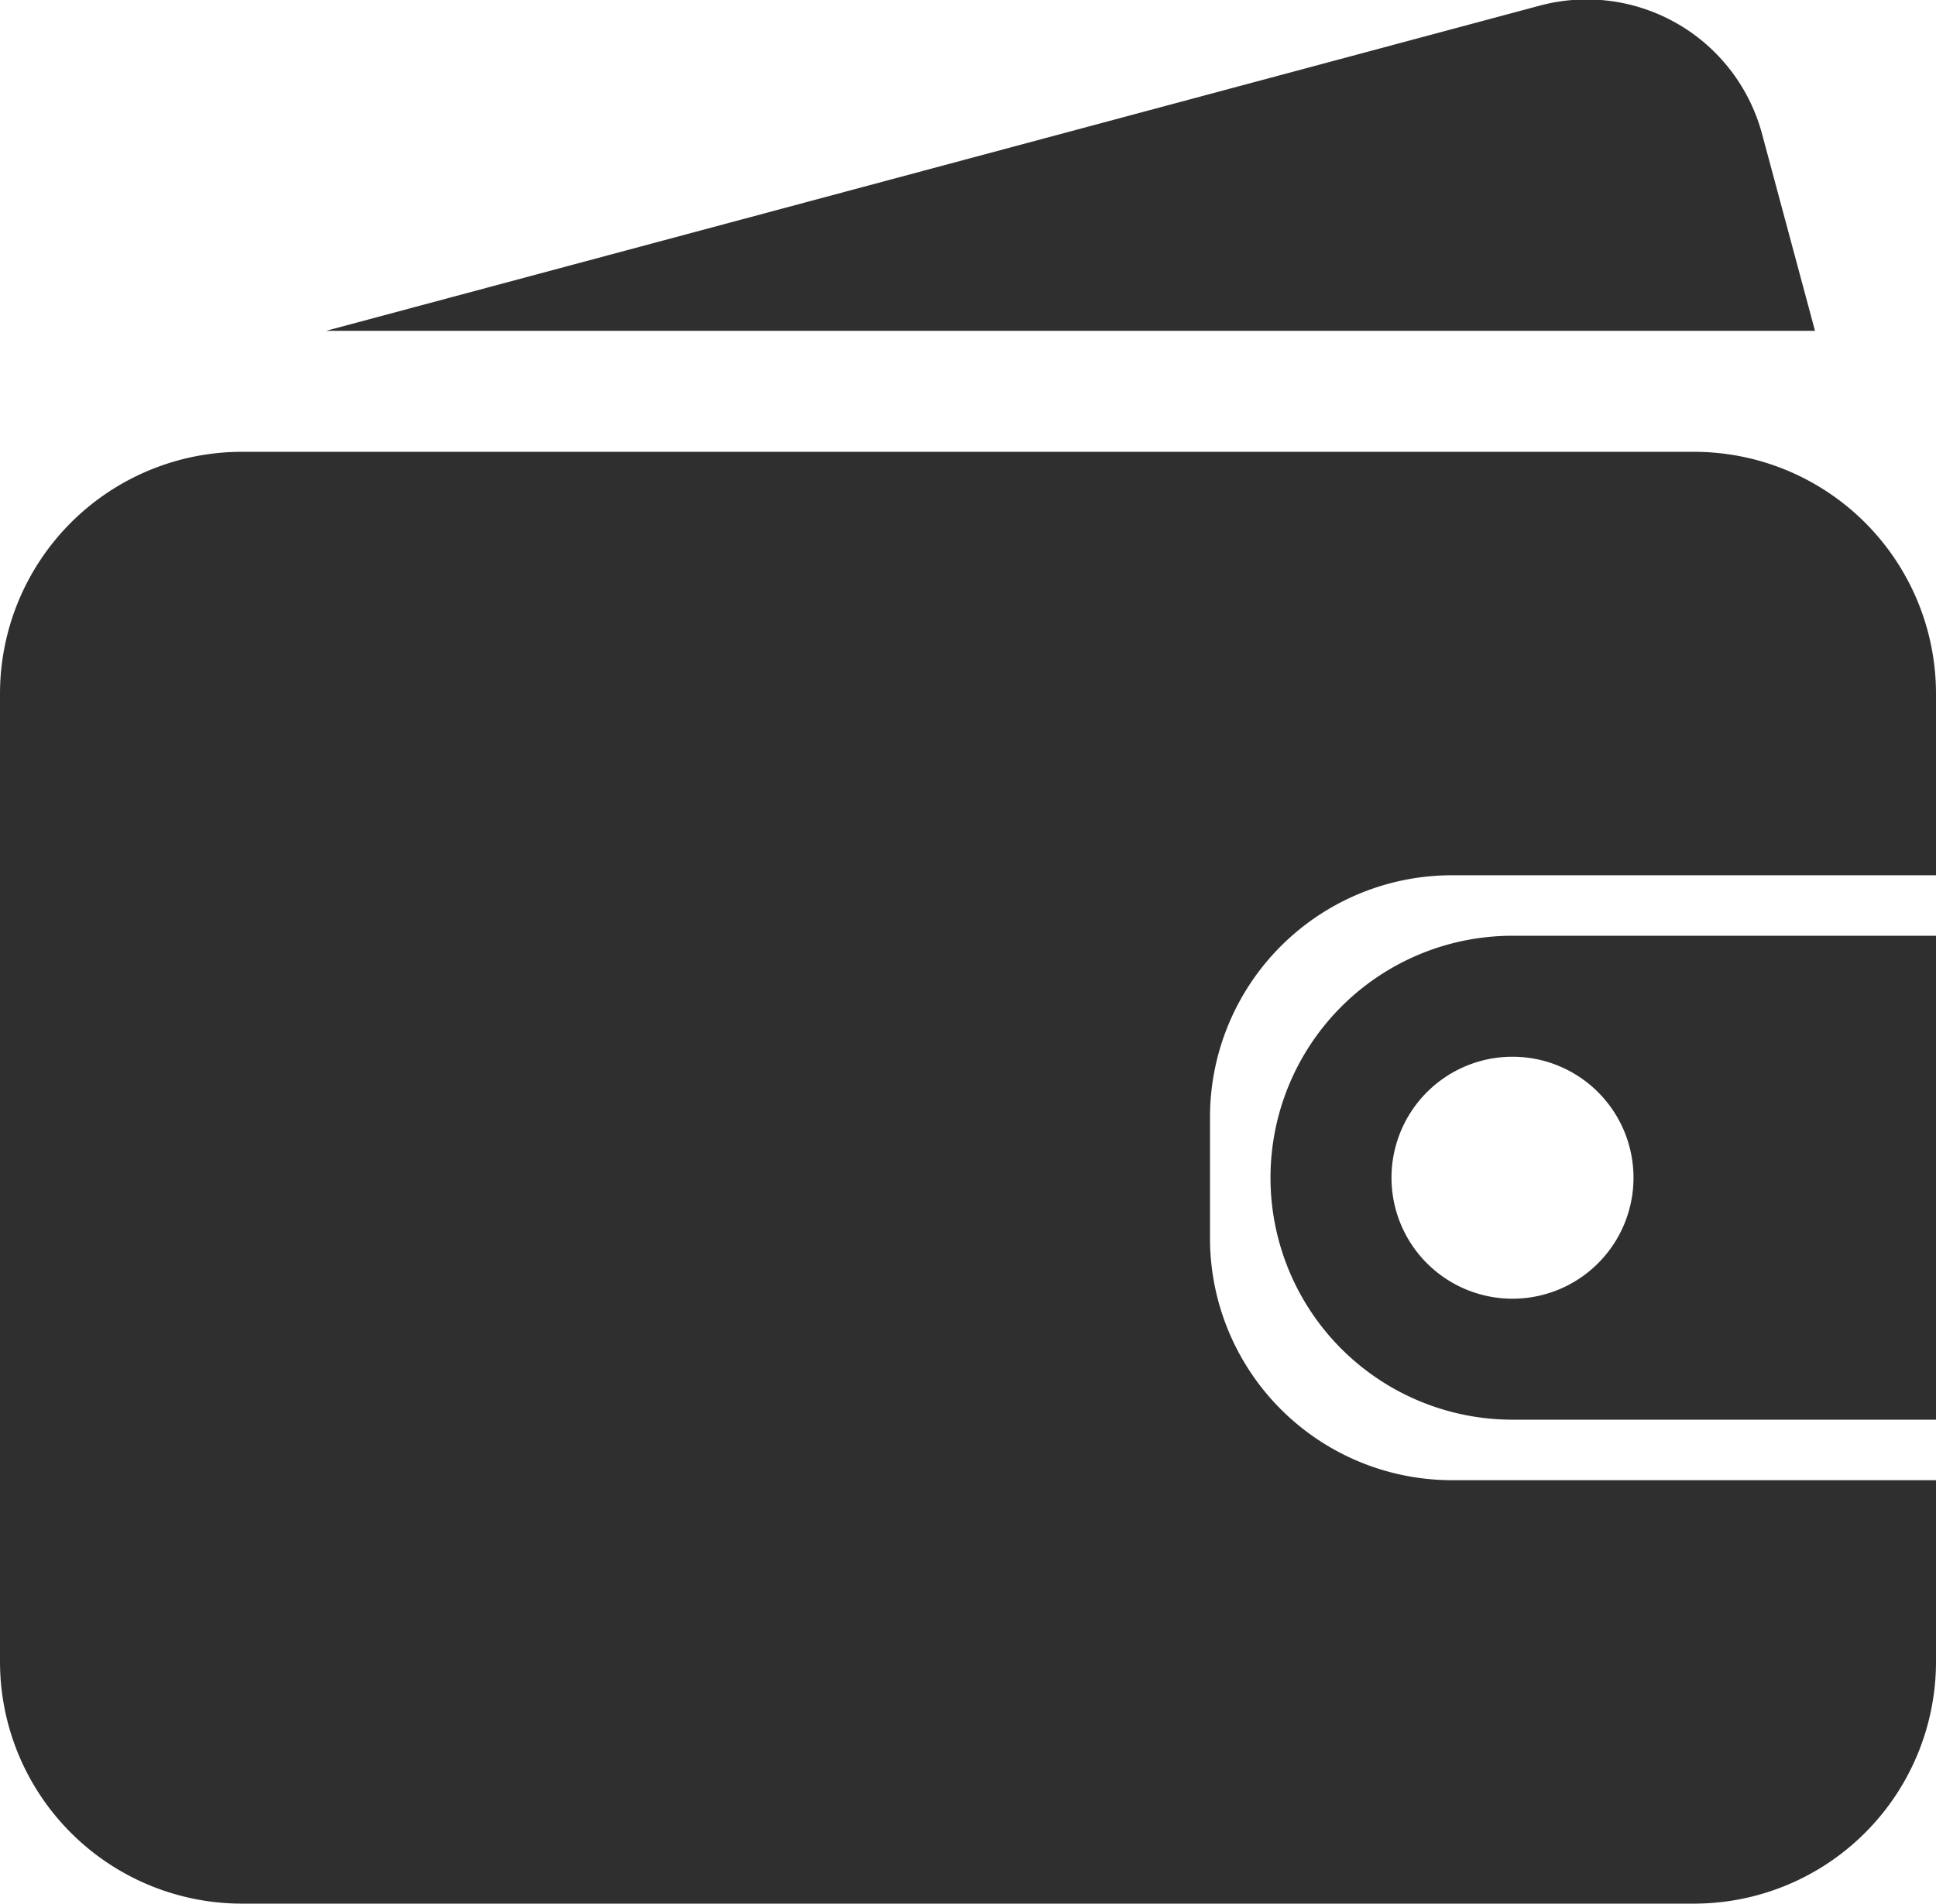 <svg xmlns="http://www.w3.org/2000/svg" width="32" height="31.469" viewBox="0 0 32 31.469">
  <defs>
    <style>
      .cls-1 {
        fill: #2f2f2f;
        fill-rule: evenodd;
      }
    </style>
  </defs>
  <path id="wallet" class="cls-1" d="M444,1020H420a4,4,0,0,1-4-4v-16a4,4,0,0,1,4-4h24a4,4,0,0,1,4,4v3h-8a4,4,0,0,0-4,4v2a4,4,0,0,0,4,4h8v3A4,4,0,0,1,444,1020Zm-7-12a4,4,0,0,1,4-4h7v8h-7A4,4,0,0,1,437,1008Zm6,0a2,2,0,1,0-2,2A2,2,0,0,0,443,1008Zm-1.549-19.376a3,3,0,0,1,3.674,2.122L446,994H421.389Z" transform="translate(-416 -988.531)"/>
</svg>
